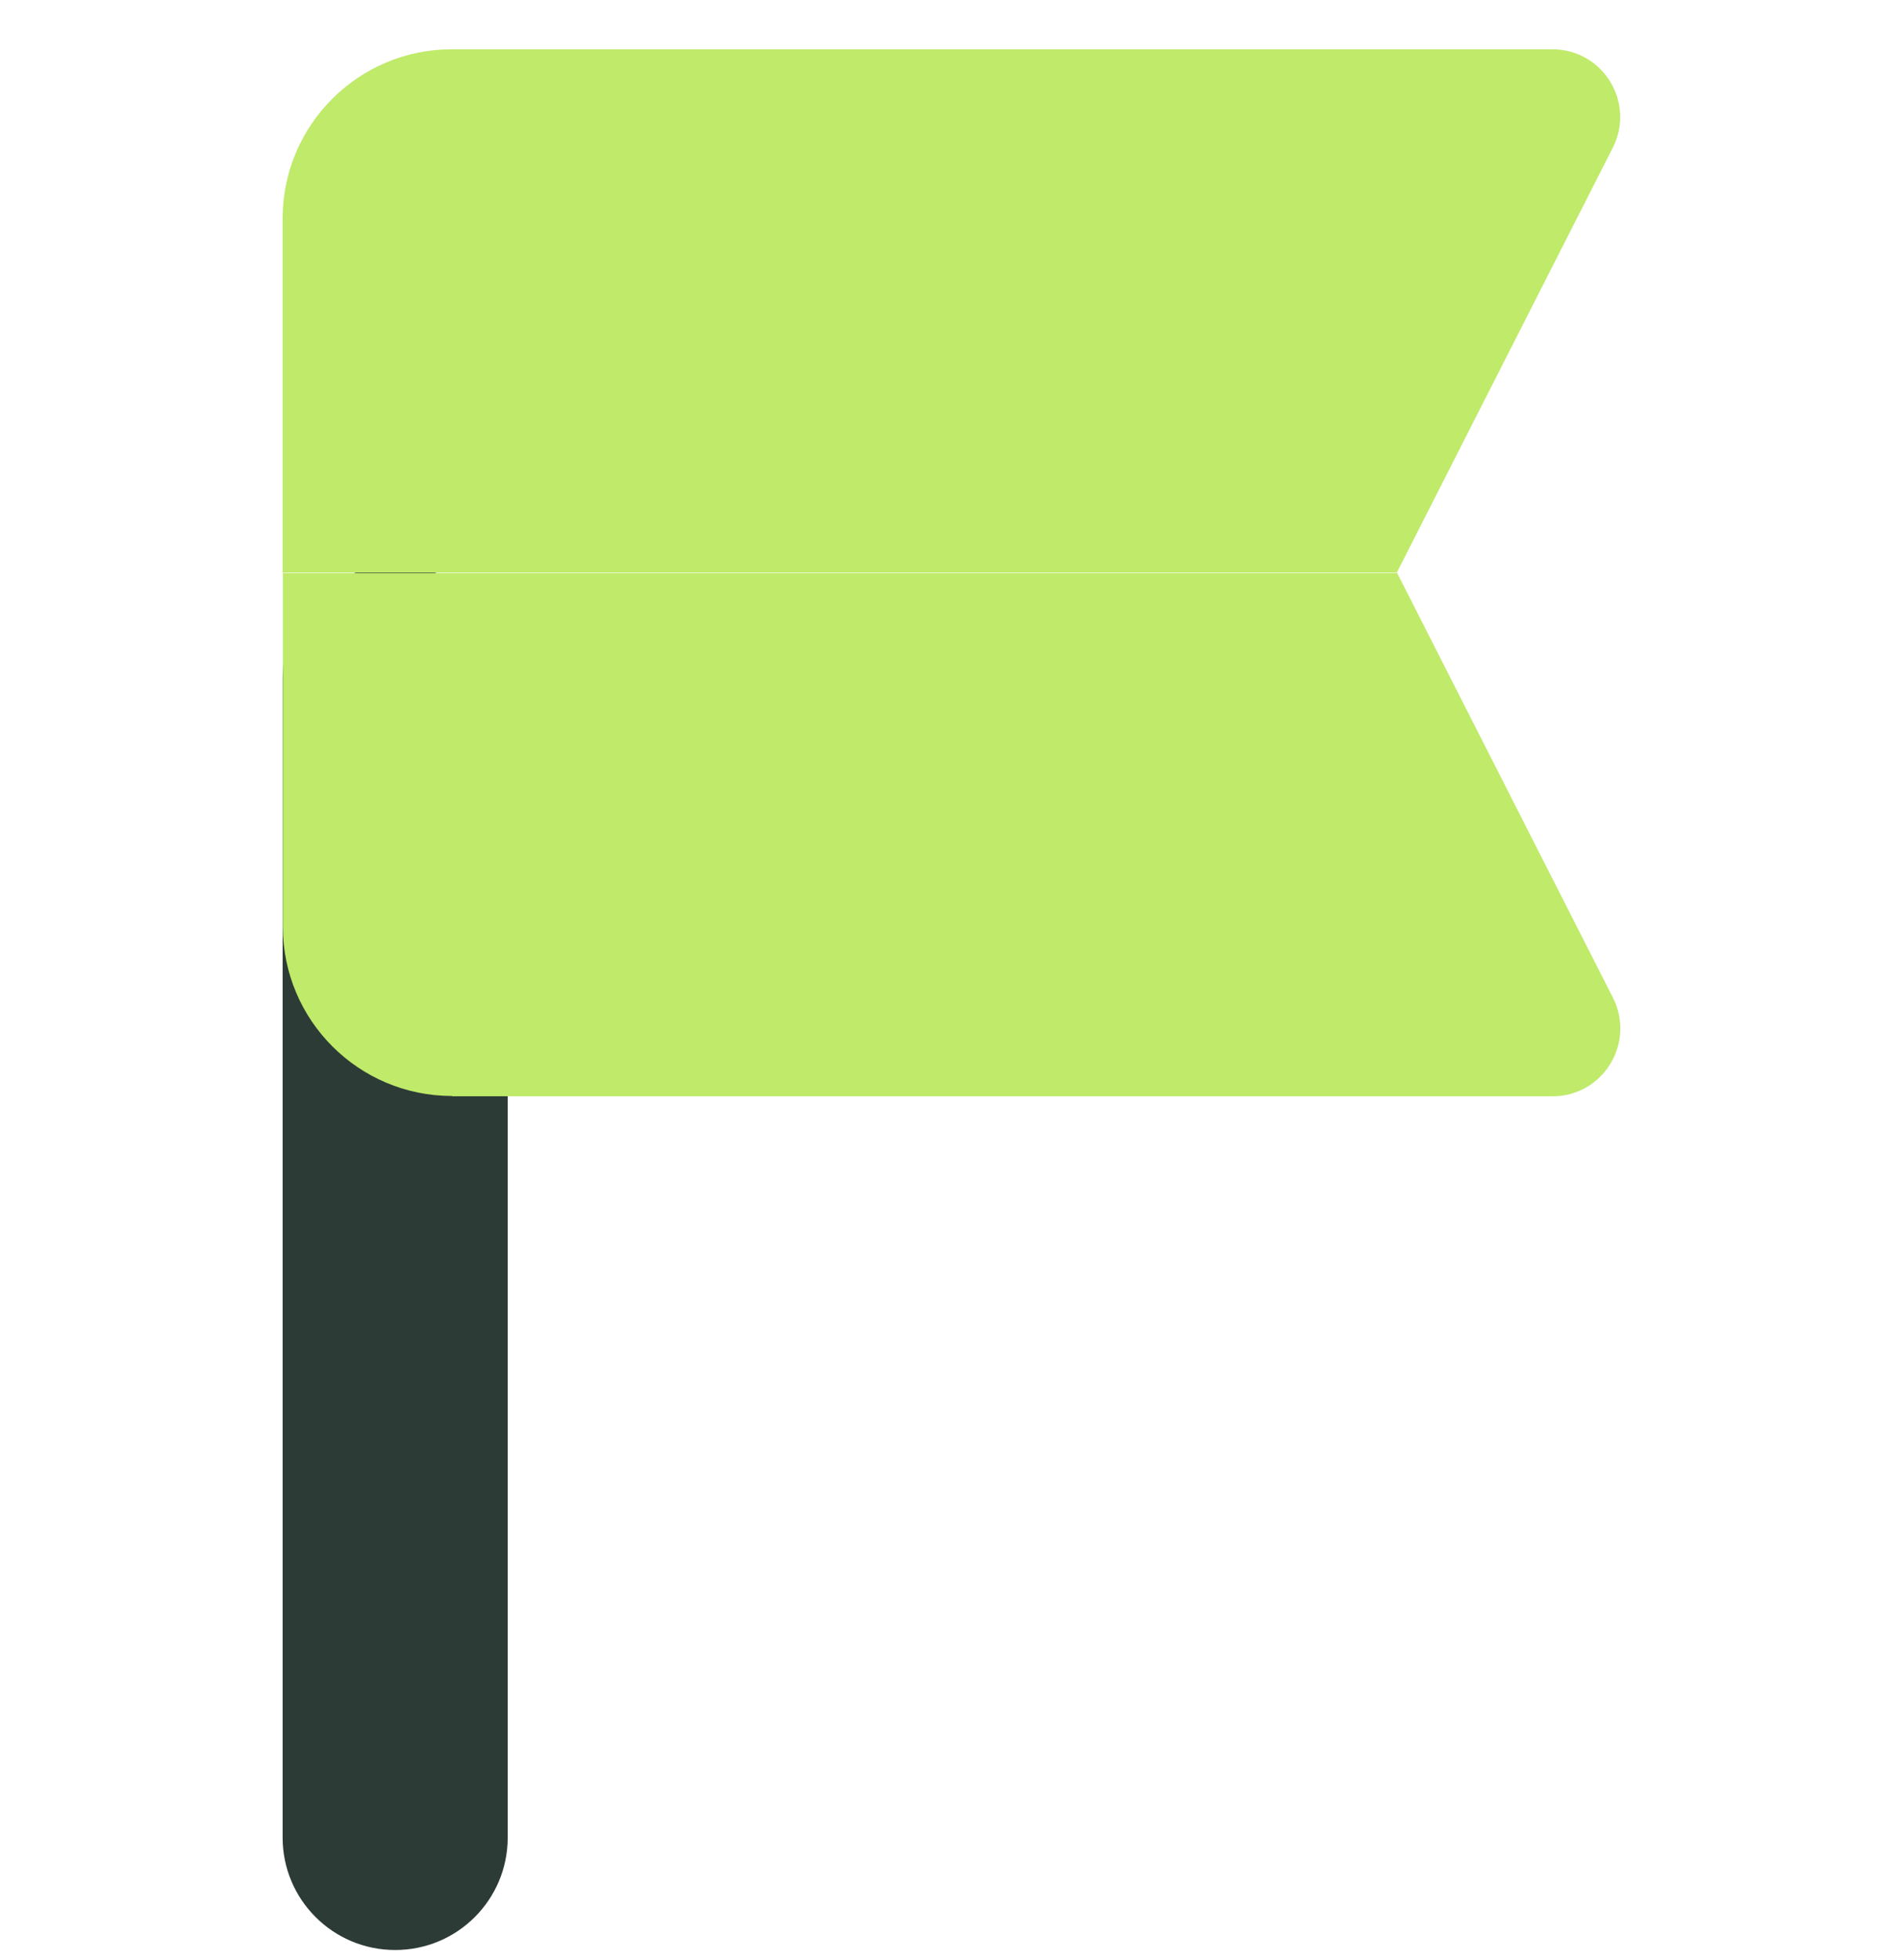 <svg width="32" height="33" viewBox="0 0 32 33" fill="none" xmlns="http://www.w3.org/2000/svg">
<path d="M6.658 9.519H6.654C5.608 9.519 4.76 10.367 4.76 11.412V30.937C4.76 31.982 5.608 32.83 6.654 32.83H6.658C7.704 32.83 8.551 31.982 8.551 30.937V11.412C8.551 10.367 7.704 9.519 6.658 9.519Z" fill="#2D3B36"/>
<path d="M7.614 18.457H26.149C26.998 18.457 27.549 17.559 27.166 16.799L23.531 9.648H4.764V15.603C4.764 17.177 6.04 18.452 7.614 18.452V18.457Z" fill="#BFEA6A"/>
<path d="M4.76 9.639H23.526L27.162 2.488C27.549 1.728 26.998 0.83 26.144 0.83H7.609C6.036 0.83 4.76 2.106 4.76 3.679V9.639Z" fill="#BFEA6A"/>
</svg>
